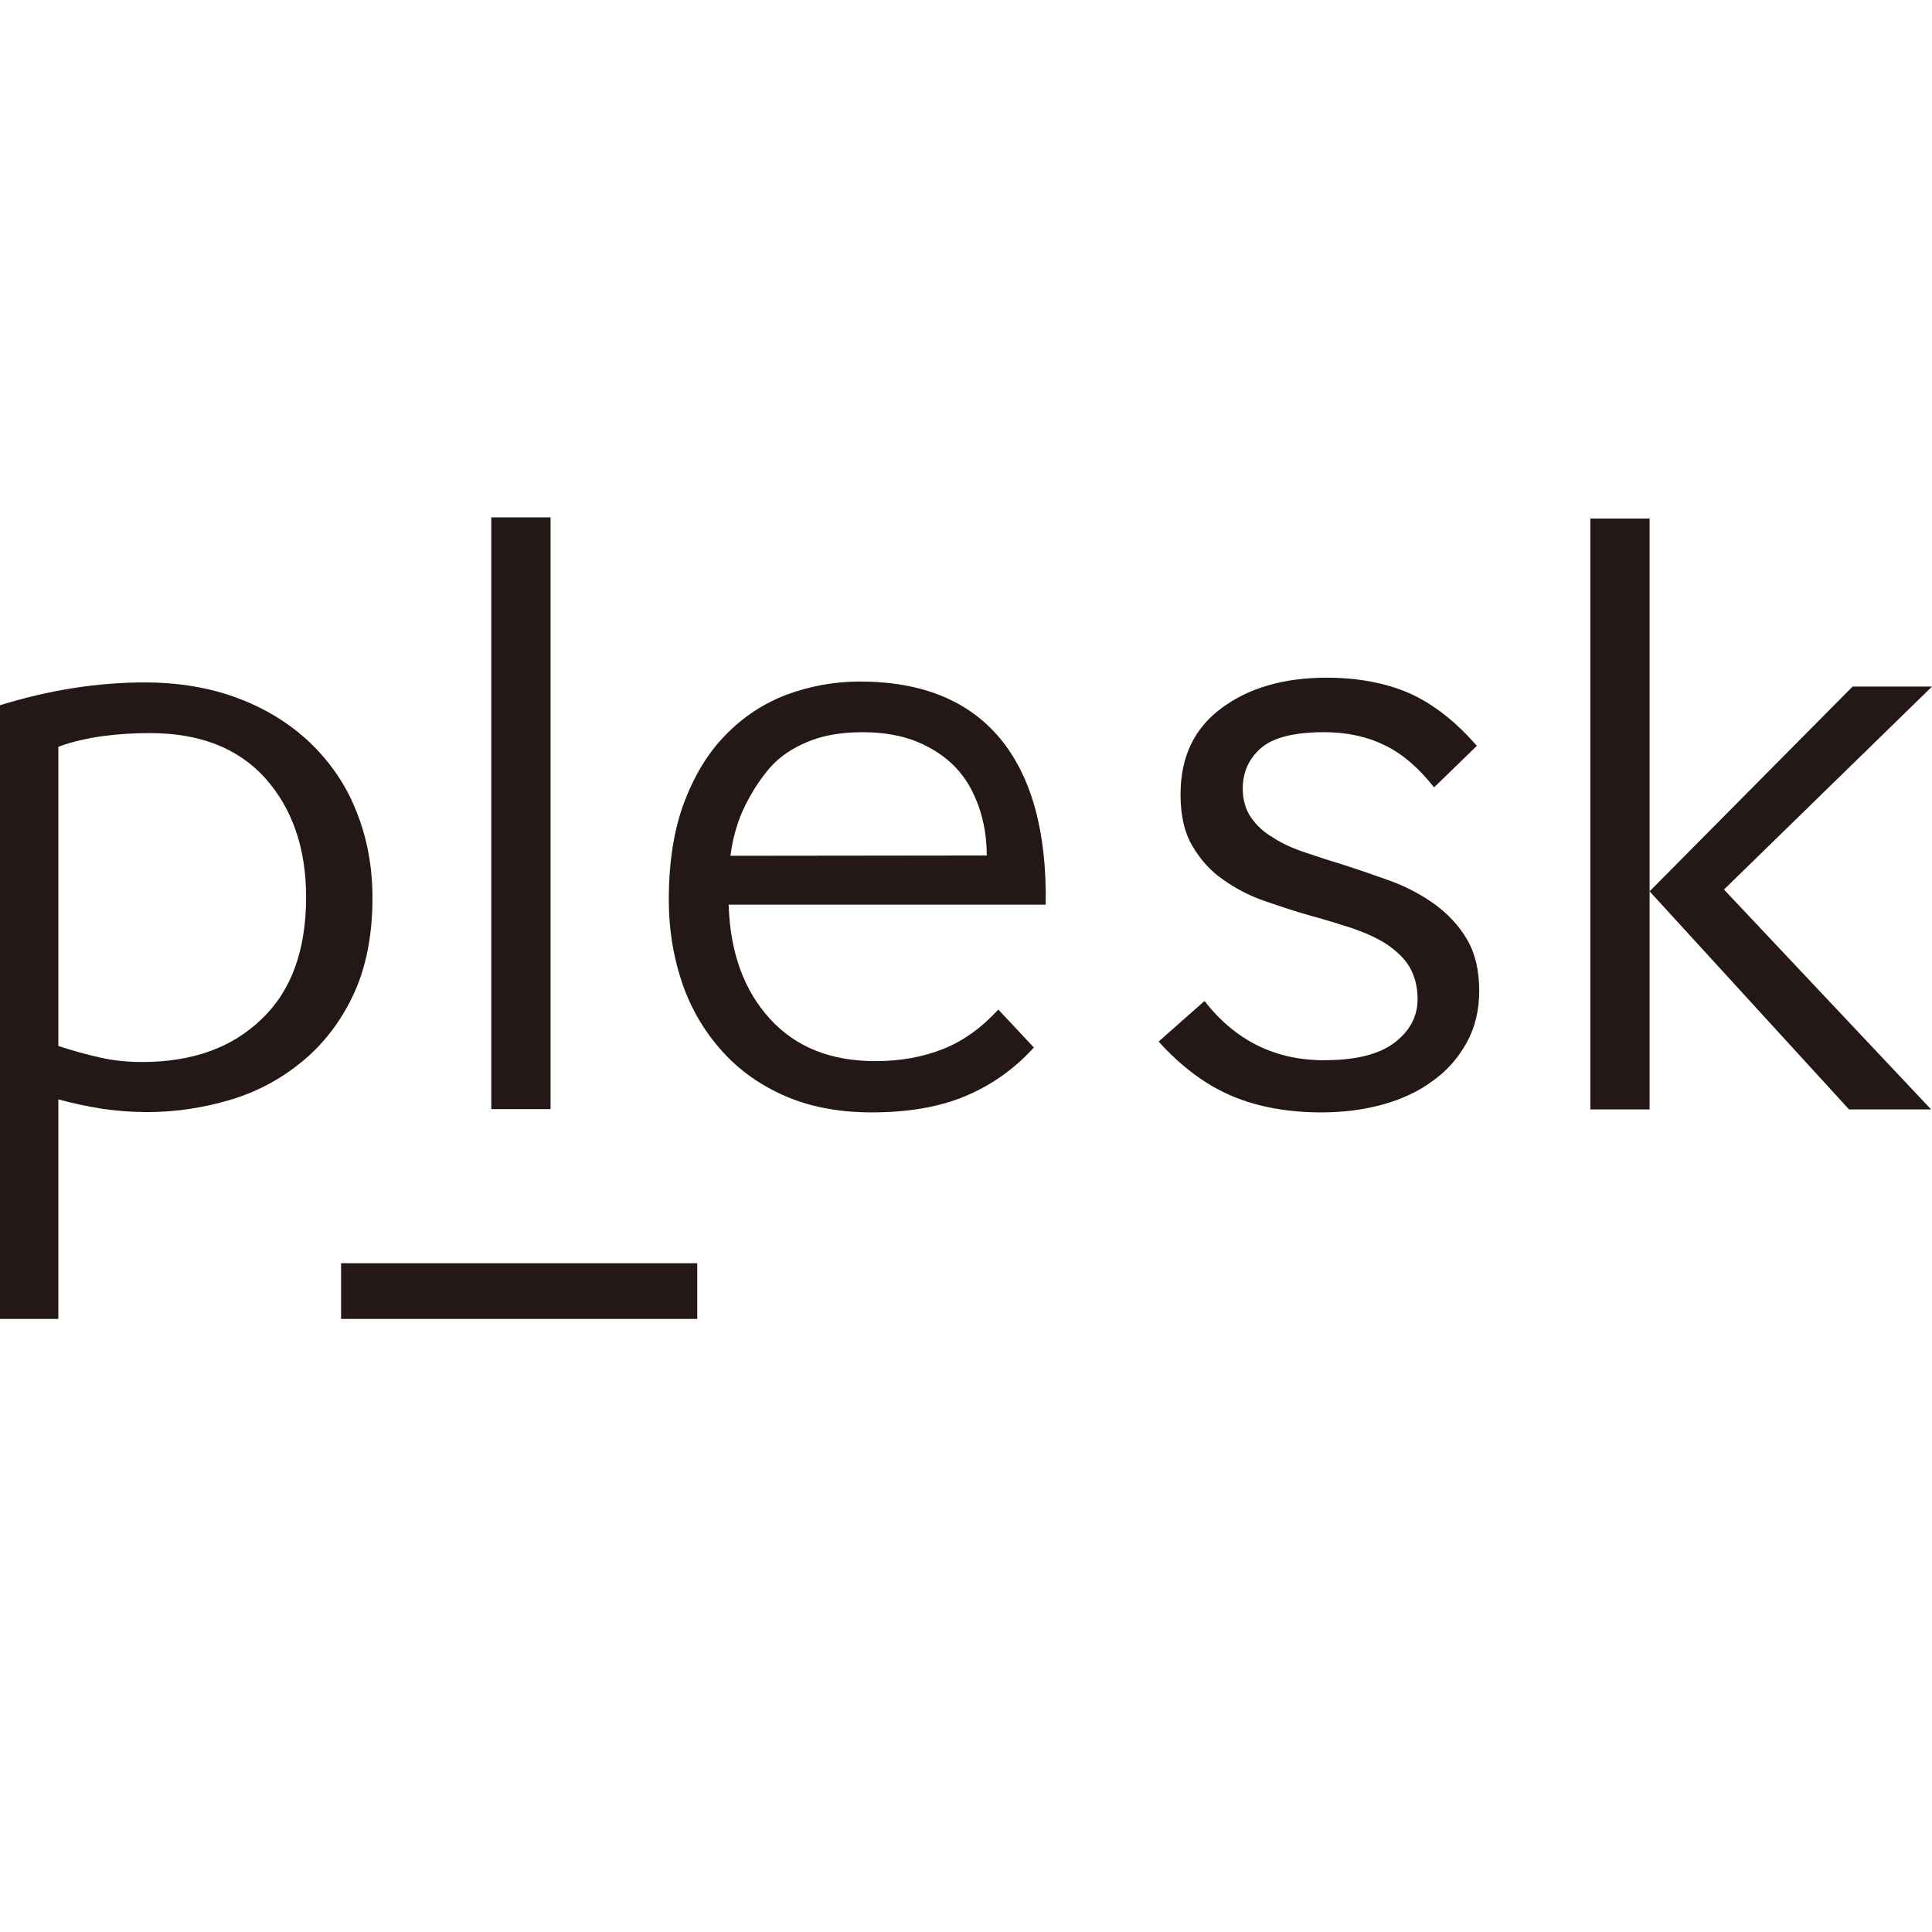 <?xml version="1.0" encoding="utf-8"?>
<!-- Generator: Adobe Illustrator 23.0.0, SVG Export Plug-In . SVG Version: 6.00 Build 0)  -->
<svg version="1.1" id="layer" xmlns="http://www.w3.org/2000/svg" xmlns:xlink="http://www.w3.org/1999/xlink" x="0px" y="0px"
	 viewBox="0 0 652 652" style="enable-background:new 0 0 652 652;" xml:space="preserve">
<style type="text/css">
	.st0{fill:#231815;}
</style>
<g>
	<path class="st0" d="M19.7,445.1H0V238c16.5-5.1,32.8-7.7,48.8-7.7c11.6,0,22.2,1.8,31.7,5.4c9.5,3.6,17.6,8.7,24.3,15.1
		c6.7,6.5,12,14.1,15.5,23.1c3.6,8.9,5.4,18.7,5.4,29.1c0,12.7-2.2,23.7-6.5,32.8c-4.3,9.1-10.1,16.6-17.3,22.5
		c-7.2,5.9-15.2,10.2-24.3,12.9c-9.1,2.7-18.5,4.1-27.9,4.1c-5.1,0-10.2-0.4-15.1-1.1c-5-0.8-9.9-1.8-14.9-3.2L19.7,445.1
		L19.7,445.1z M103.3,302.7c0-16.5-4.7-29.9-13.8-40.1c-9.2-10.2-22.2-15.2-38.9-15.2c-5.3,0-10.5,0.3-15.8,1
		c-5.1,0.7-10.2,1.8-15.1,3.6v101c4.6,1.5,9.2,2.8,14.1,3.9s9.6,1.5,14.1,1.5c17,0,30.4-4.8,40.4-14.5
		C98.3,334.4,103.3,320.7,103.3,302.7"/>
	<rect x="165.8" y="174.6" class="st0" width="20" height="199.7"/>
	<path class="st0" d="M348.9,353.5c-6.6,7.3-14.3,12.7-23.1,16.4c-8.8,3.7-19.3,5.5-31.7,5.5c-11.4,0-21.4-2-30-5.9
		c-8.6-3.9-15.6-9.1-21.4-15.9c-5.7-6.6-10-14.2-12.8-22.8c-2.8-8.6-4.2-17.6-4.2-27.1c0-12.6,1.7-23.5,5.1-32.7
		c3.5-9.2,8-16.8,14-22.9c5.9-6.1,12.7-10.6,20.5-13.6c7.8-2.9,16.1-4.5,24.8-4.5c21,0,36.7,6.4,47.4,19.2
		c10.6,12.8,15.8,31.5,15.4,56.1h-107c0.5,16.2,5.2,29,14,38.6c8.8,9.6,20.6,14.2,35.6,14.2c8.4,0,16-1.4,22.8-4.1
		c6.8-2.7,13-7.2,18.6-13.3L348.9,353.5z M333,288.7c0-5.9-0.9-11.4-2.7-16.5c-1.8-5.1-4.3-9.5-7.7-13.1c-3.4-3.6-7.7-6.5-12.9-8.7
		c-5.3-2.2-11.5-3.3-18.6-3.3c-7.3,0-13.5,1.1-18.7,3.3c-5.2,2.2-9.3,5-12.4,8.5c-3,3.4-5.9,7.7-8.5,12.9c-2.6,5.2-4.2,10.9-5,17
		L333,288.7L333,288.7z"/>
	<path class="st0" d="M483.7,265.4c-5-6.3-10.3-10.9-16.2-13.8c-5.8-2.9-12.6-4.5-20.6-4.5c-10.2,0-17.3,1.8-21.4,5.4
		c-4.1,3.6-6.1,8.1-6.1,13.7c0,3.8,1,7.1,2.8,9.7c1.8,2.6,4.3,5,7.5,6.8c3,2,6.6,3.6,10.8,5c4.1,1.4,8.4,2.8,12.7,4.1
		c5.3,1.7,10.8,3.6,16.1,5.5c5.4,2,10.3,4.6,14.8,7.8c4.5,3.3,8.2,7.2,10.9,11.8c2.8,4.7,4.2,10.5,4.2,17.5c0,6.5-1.4,12.3-4.2,17.4
		c-2.8,5.1-6.6,9.5-11.4,12.9c-4.8,3.6-10.4,6.2-16.8,8c-6.5,1.8-13.4,2.7-20.8,2.7c-11.3,0-21.4-1.8-30.2-5.5
		c-8.8-3.7-17.1-9.9-24.8-18.4l15.5-13.7c10.3,13.3,23.8,20,40.3,20c10.8,0,18.7-2,23.9-6c5.2-4,7.7-8.9,7.7-14.6c0-4.3-1-8-2.8-11
		s-4.5-5.4-7.7-7.6c-3.3-2.1-7.1-3.8-11.4-5.3c-4.3-1.4-8.8-2.8-13.6-4.1c-5.4-1.5-10.8-3.3-16-5.1c-5.3-1.8-10-4.3-14.2-7.3
		c-4.2-2.9-7.6-6.7-10.3-11.3c-2.7-4.6-4-10.3-4-17.4c0-12.6,4.6-22.3,13.8-29.1c9.1-6.8,21-10.3,35.5-10.3
		c10.3,0,19.6,1.7,27.6,5.1c8,3.5,15.8,9.5,23.1,17.9L484,265.7L483.7,265.4z"/>
	<path class="st0" d="M536.7,175h20v199.4h-20V175z M556.7,300.8l68.5-69.1H652l-70.2,68.5l69.9,74.2H624L556.7,300.8z"/>
	<rect x="115.1" y="426.3" class="st0" width="120.2" height="18.8"/>
</g>
</svg>
